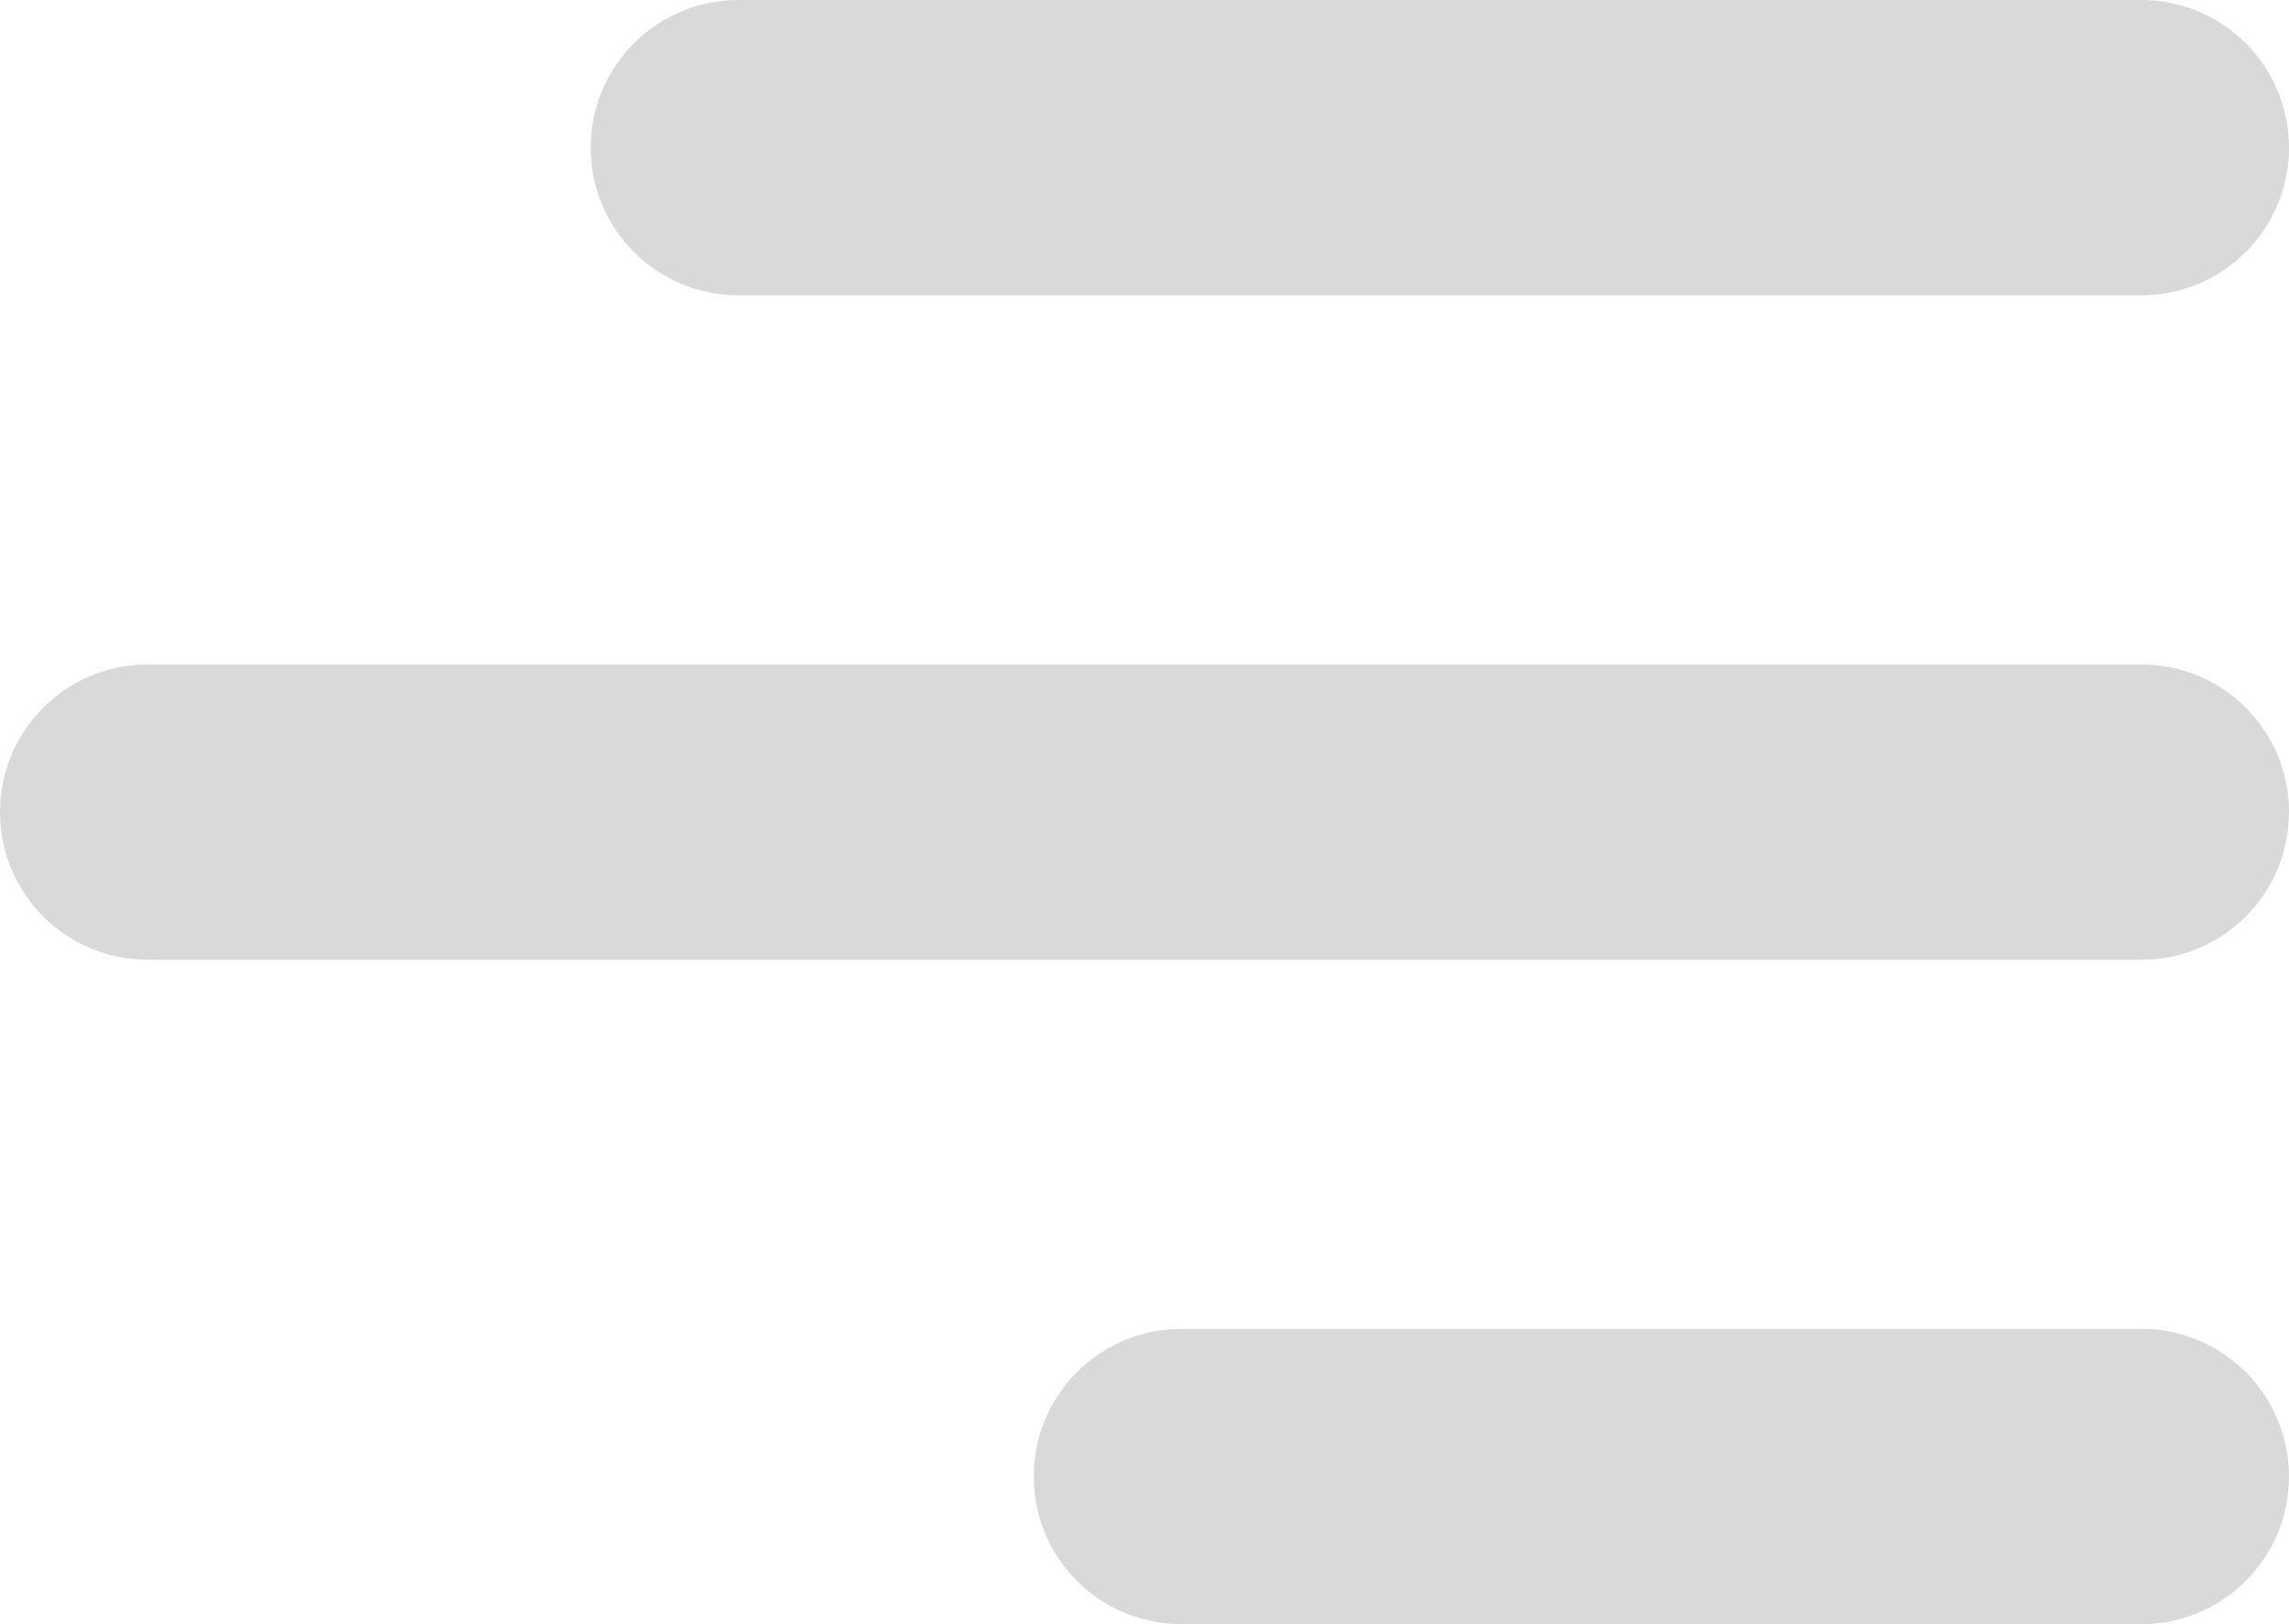 <svg width="31" height="22" viewBox="0 0 31 22" fill="none" xmlns="http://www.w3.org/2000/svg">
<path d="M8 2C8 0.895 8.895 0 10 0H29C30.105 0 31 0.895 31 2C31 3.105 30.105 4 29 4H10C8.895 4 8 3.105 8 2Z" fill="#D9D9D9"/>
<path d="M0 11C0 9.895 0.895 9 2 9H29C30.105 9 31 9.895 31 11C31 12.105 30.105 13 29 13H2C0.895 13 0 12.105 0 11Z" fill="#D9D9D9"/>
<path d="M14 20C14 18.895 14.895 18 16 18H29C30.105 18 31 18.895 31 20C31 21.105 30.105 22 29 22H16C14.895 22 14 21.105 14 20Z" fill="#D9D9D9"/>
</svg>
